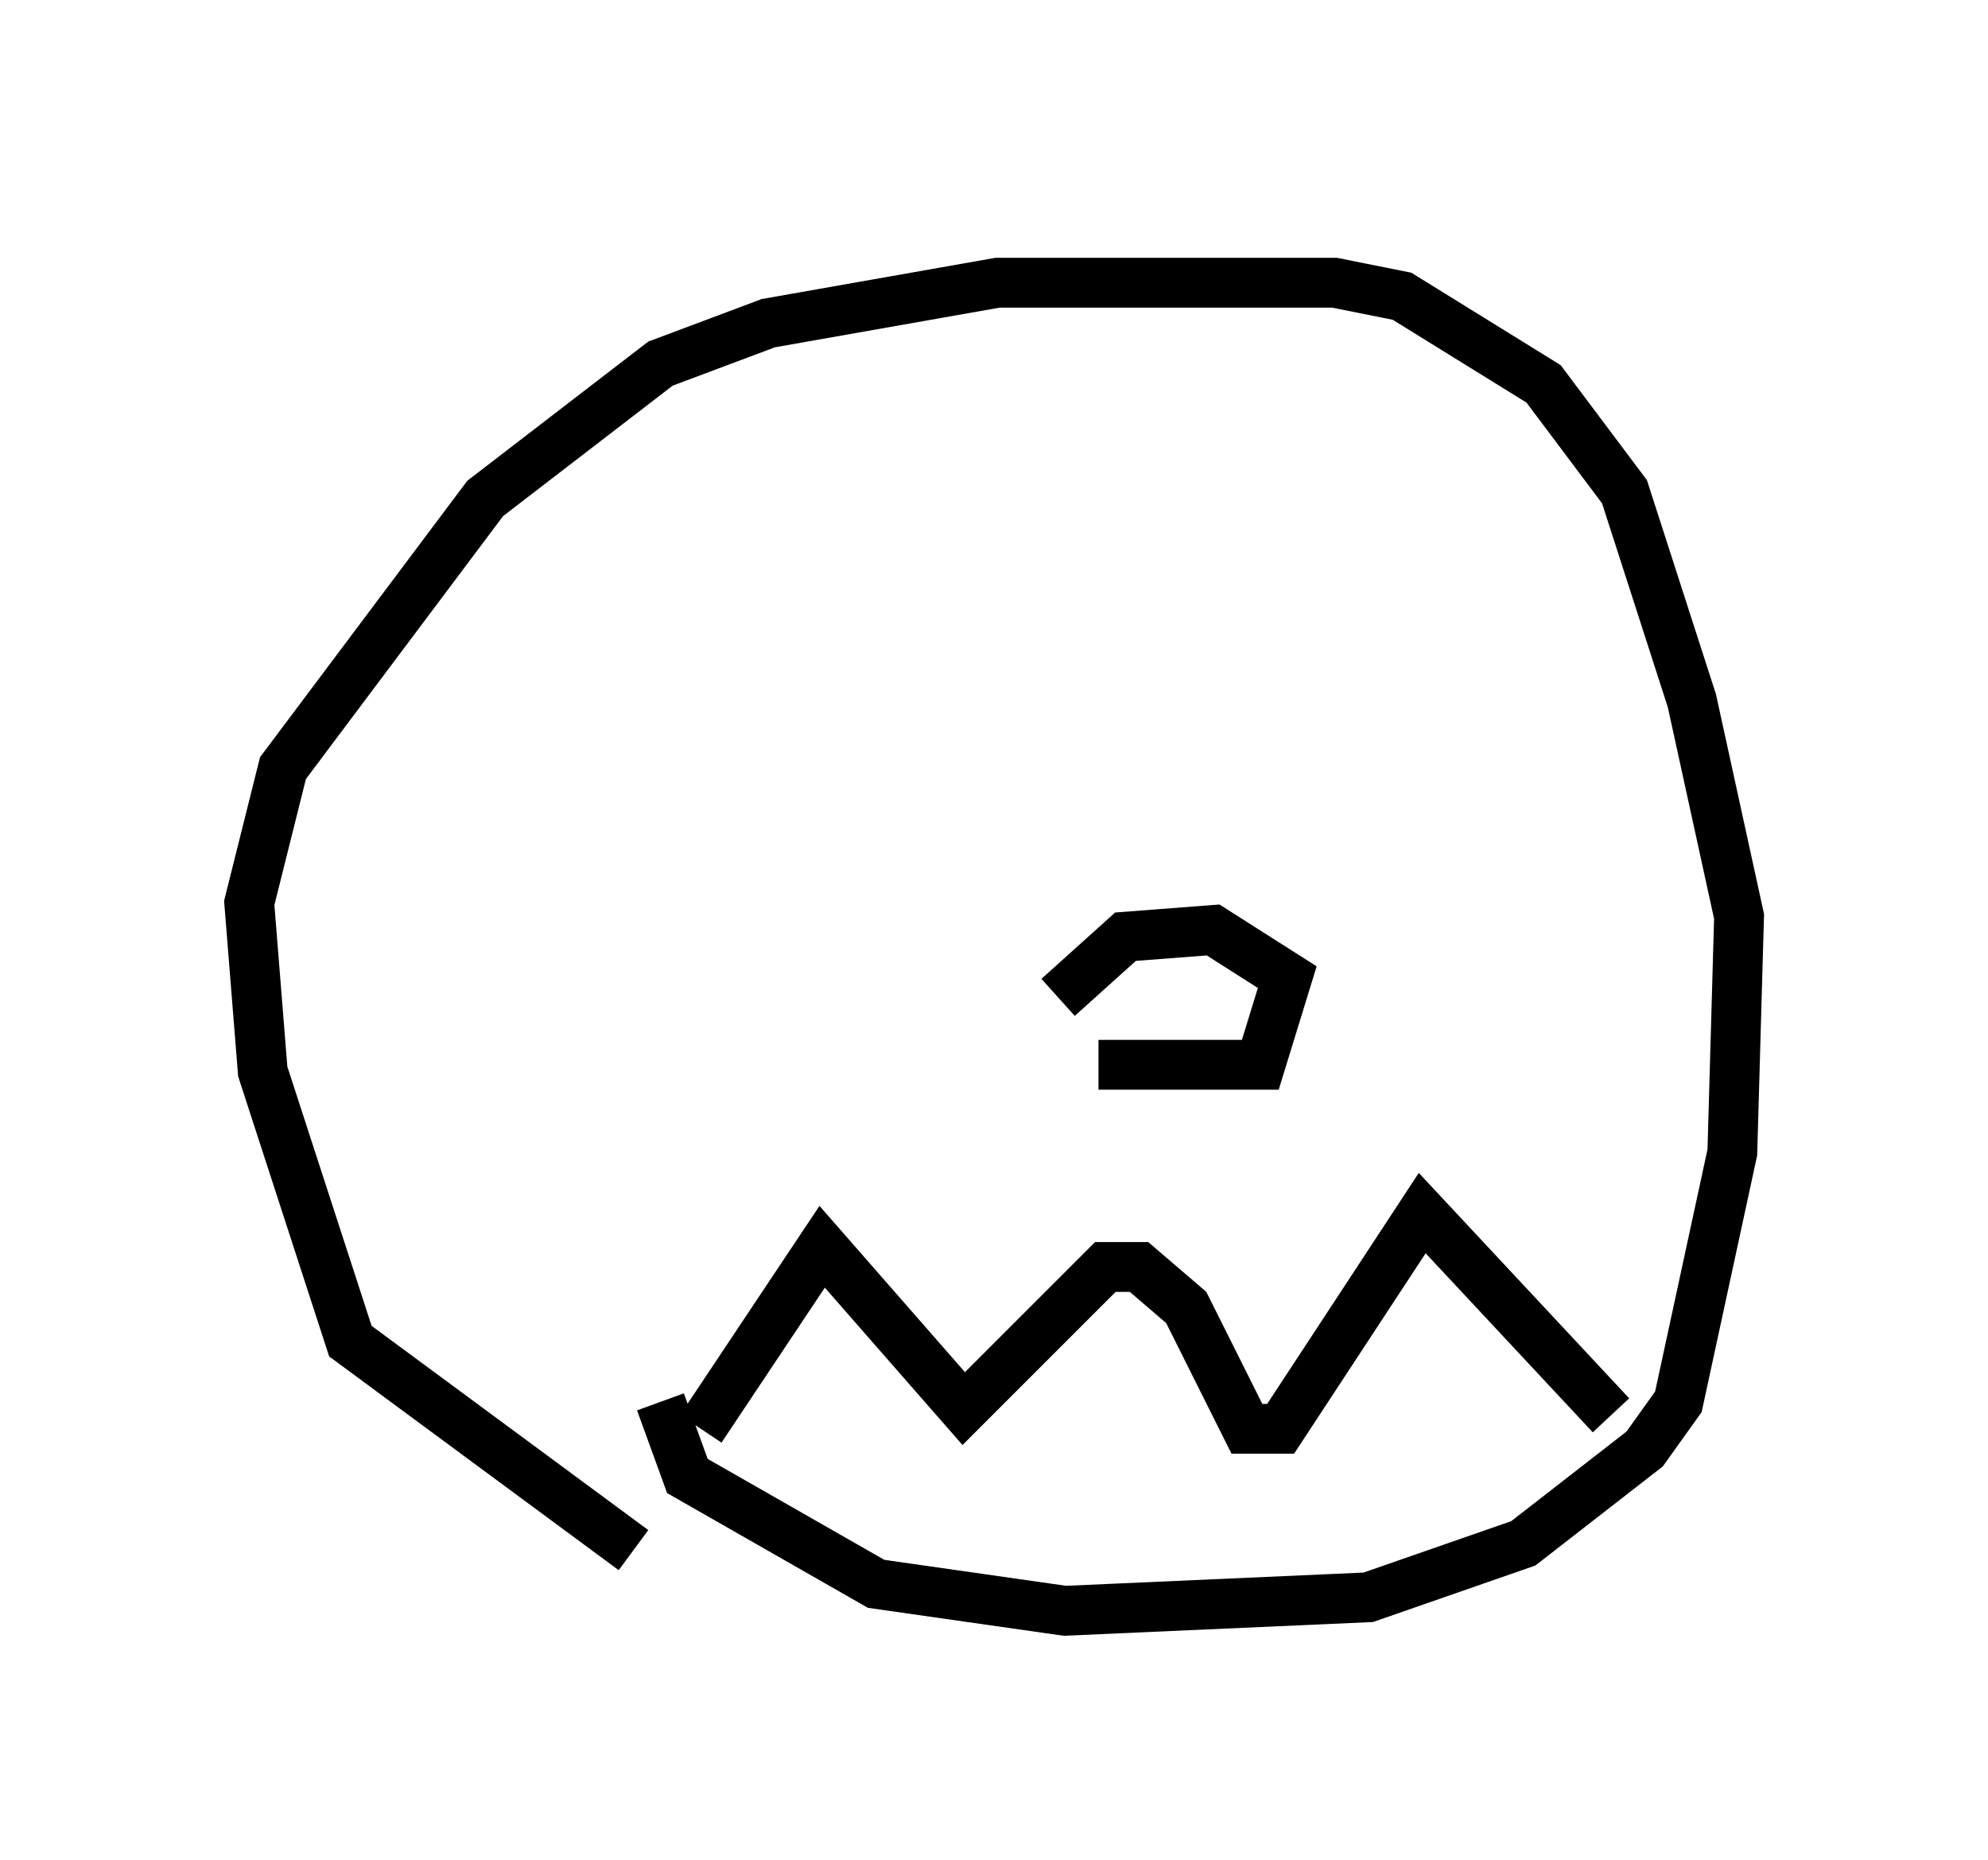 <?xml version="1.0" encoding="utf-8" ?>
<svg baseProfile="full" height="37.334" version="1.1" width="39.905" xmlns="http://www.w3.org/2000/svg" xmlns:ev="http://www.w3.org/2001/xml-events" xmlns:xlink="http://www.w3.org/1999/xlink"><defs /><rect fill="white" height="37.334" width="39.905" x="0" y="0" /><path d="M19.75, 20.426 m2.3, 0.947 l3.248, 0.0 0.541, -1.759 l-1.488, -0.947 -1.759, 0.135 l-1.353, 1.218 m-7.172, 8.66 l2.436, -3.654 2.842, 3.248 l2.842, -2.842 0.677, 0.0 l0.947, 0.812 1.218, 2.436 l0.677, 0.0 2.842, -4.33 l3.789, 4.059 m-19.621, 2.706 l-5.683, -4.195 -1.759, -5.413 l-0.271, -3.383 0.677, -2.706 l4.059, -5.413 3.518, -2.706 l2.165, -0.812 4.601, -0.812 l6.766, 0.0 1.353, 0.271 l2.842, 1.759 1.624, 2.165 l1.353, 4.195 0.947, 4.33 l-0.135, 4.736 -1.083, 5.007 l-0.677, 0.947 -2.436, 1.894 l-3.112, 1.083 -6.089, 0.271 l-3.789, -0.541 -3.789, -2.165 l-0.541, -1.488 m2.165, -23.139 " fill="none" stroke="black" stroke-width="1" /></svg>